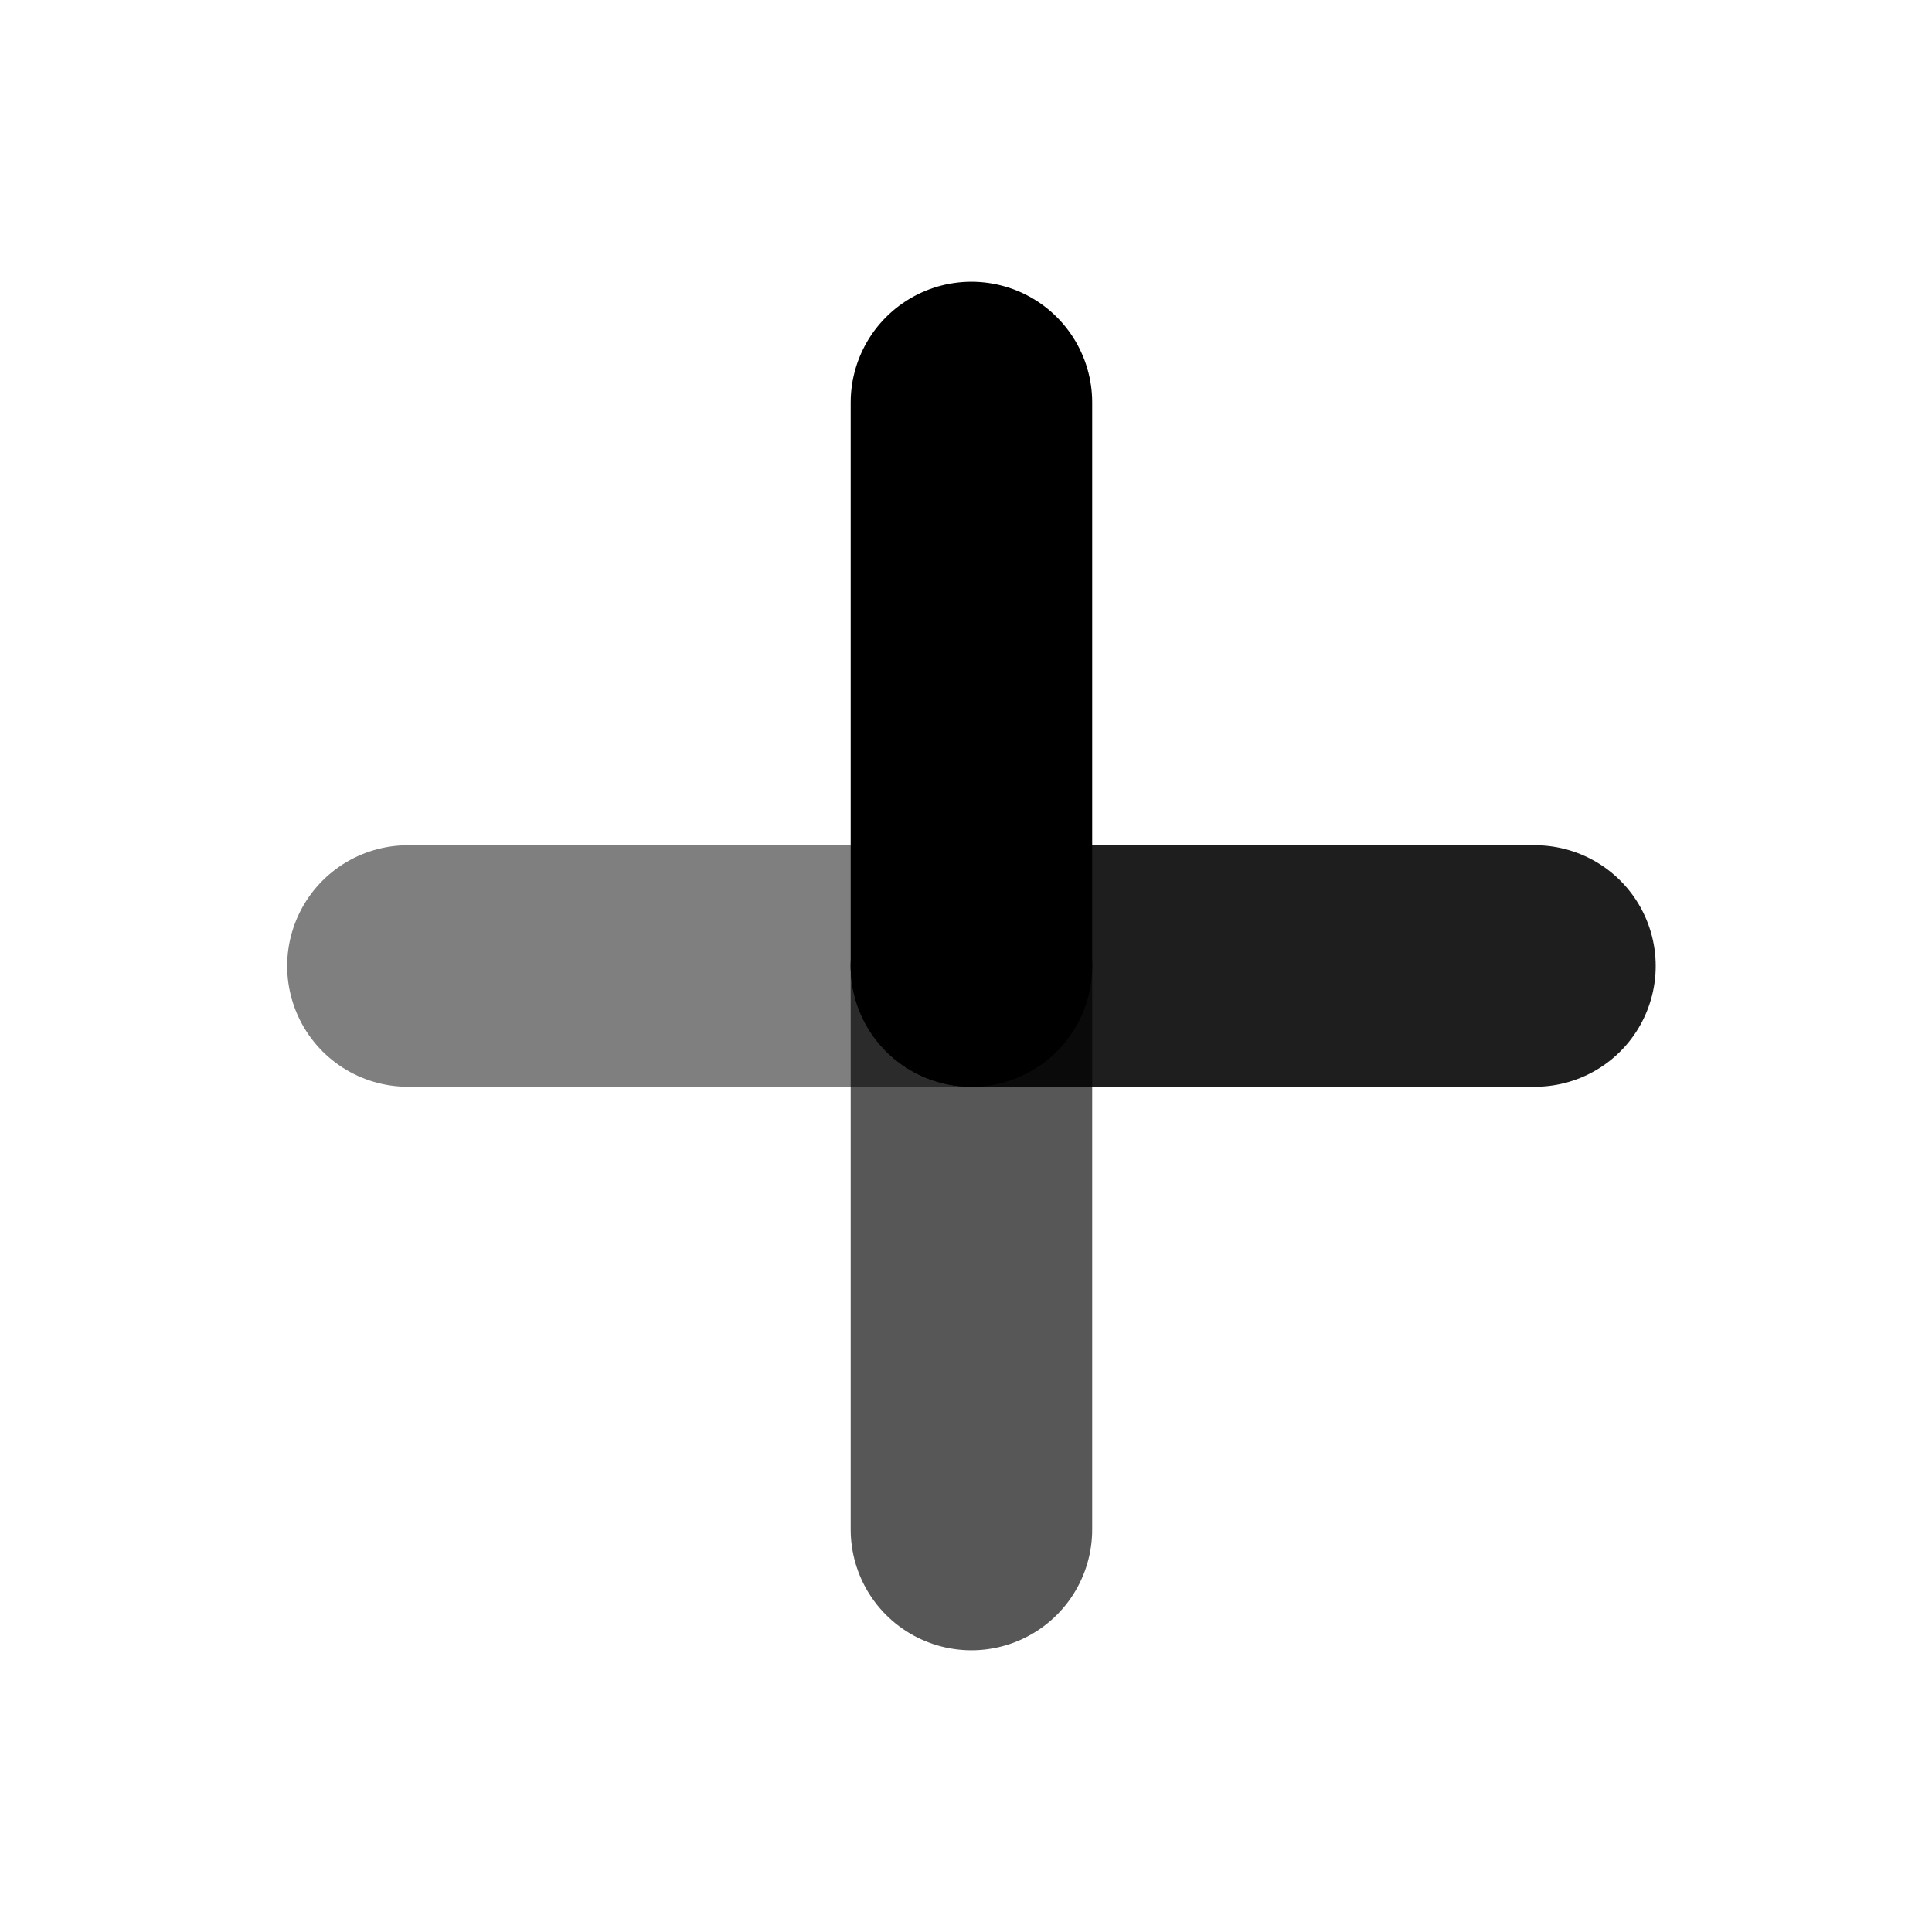 <svg xmlns="http://www.w3.org/2000/svg" width="64" height="64" viewBox="0 0 64 64">
  <g id="icoPlusNew" transform="translate(0.002)">
    <rect id="Rectángulo_2466" data-name="Rectángulo 2466" width="64" height="64" rx="6" transform="translate(-0.002)" fill="#fa1859" opacity="0"/>
    <line id="Línea_403" data-name="Línea 403" y2="18.667" transform="translate(32.178 13.333)" fill="none" stroke="currentColor" stroke-linecap="round" stroke-linejoin="round" stroke-width="8"/>
    <line id="Línea_404" data-name="Línea 404" x2="18.667" transform="translate(13.511 32)" fill="none" stroke="currentColor" stroke-linecap="round" stroke-linejoin="round" stroke-width="8" opacity="0.5"/>
    <line id="Línea_628" data-name="Línea 628" y2="18.667" transform="translate(32.178 32)" fill="none" stroke="currentColor" stroke-linecap="round" stroke-linejoin="round" stroke-width="8" opacity="0.66"/>
    <line id="Línea_629" data-name="Línea 629" x2="18.667" transform="translate(32.178 32)" fill="none" stroke="currentColor" stroke-linecap="round" stroke-linejoin="round" stroke-width="8" opacity="0.88"/>
  </g>
</svg>
